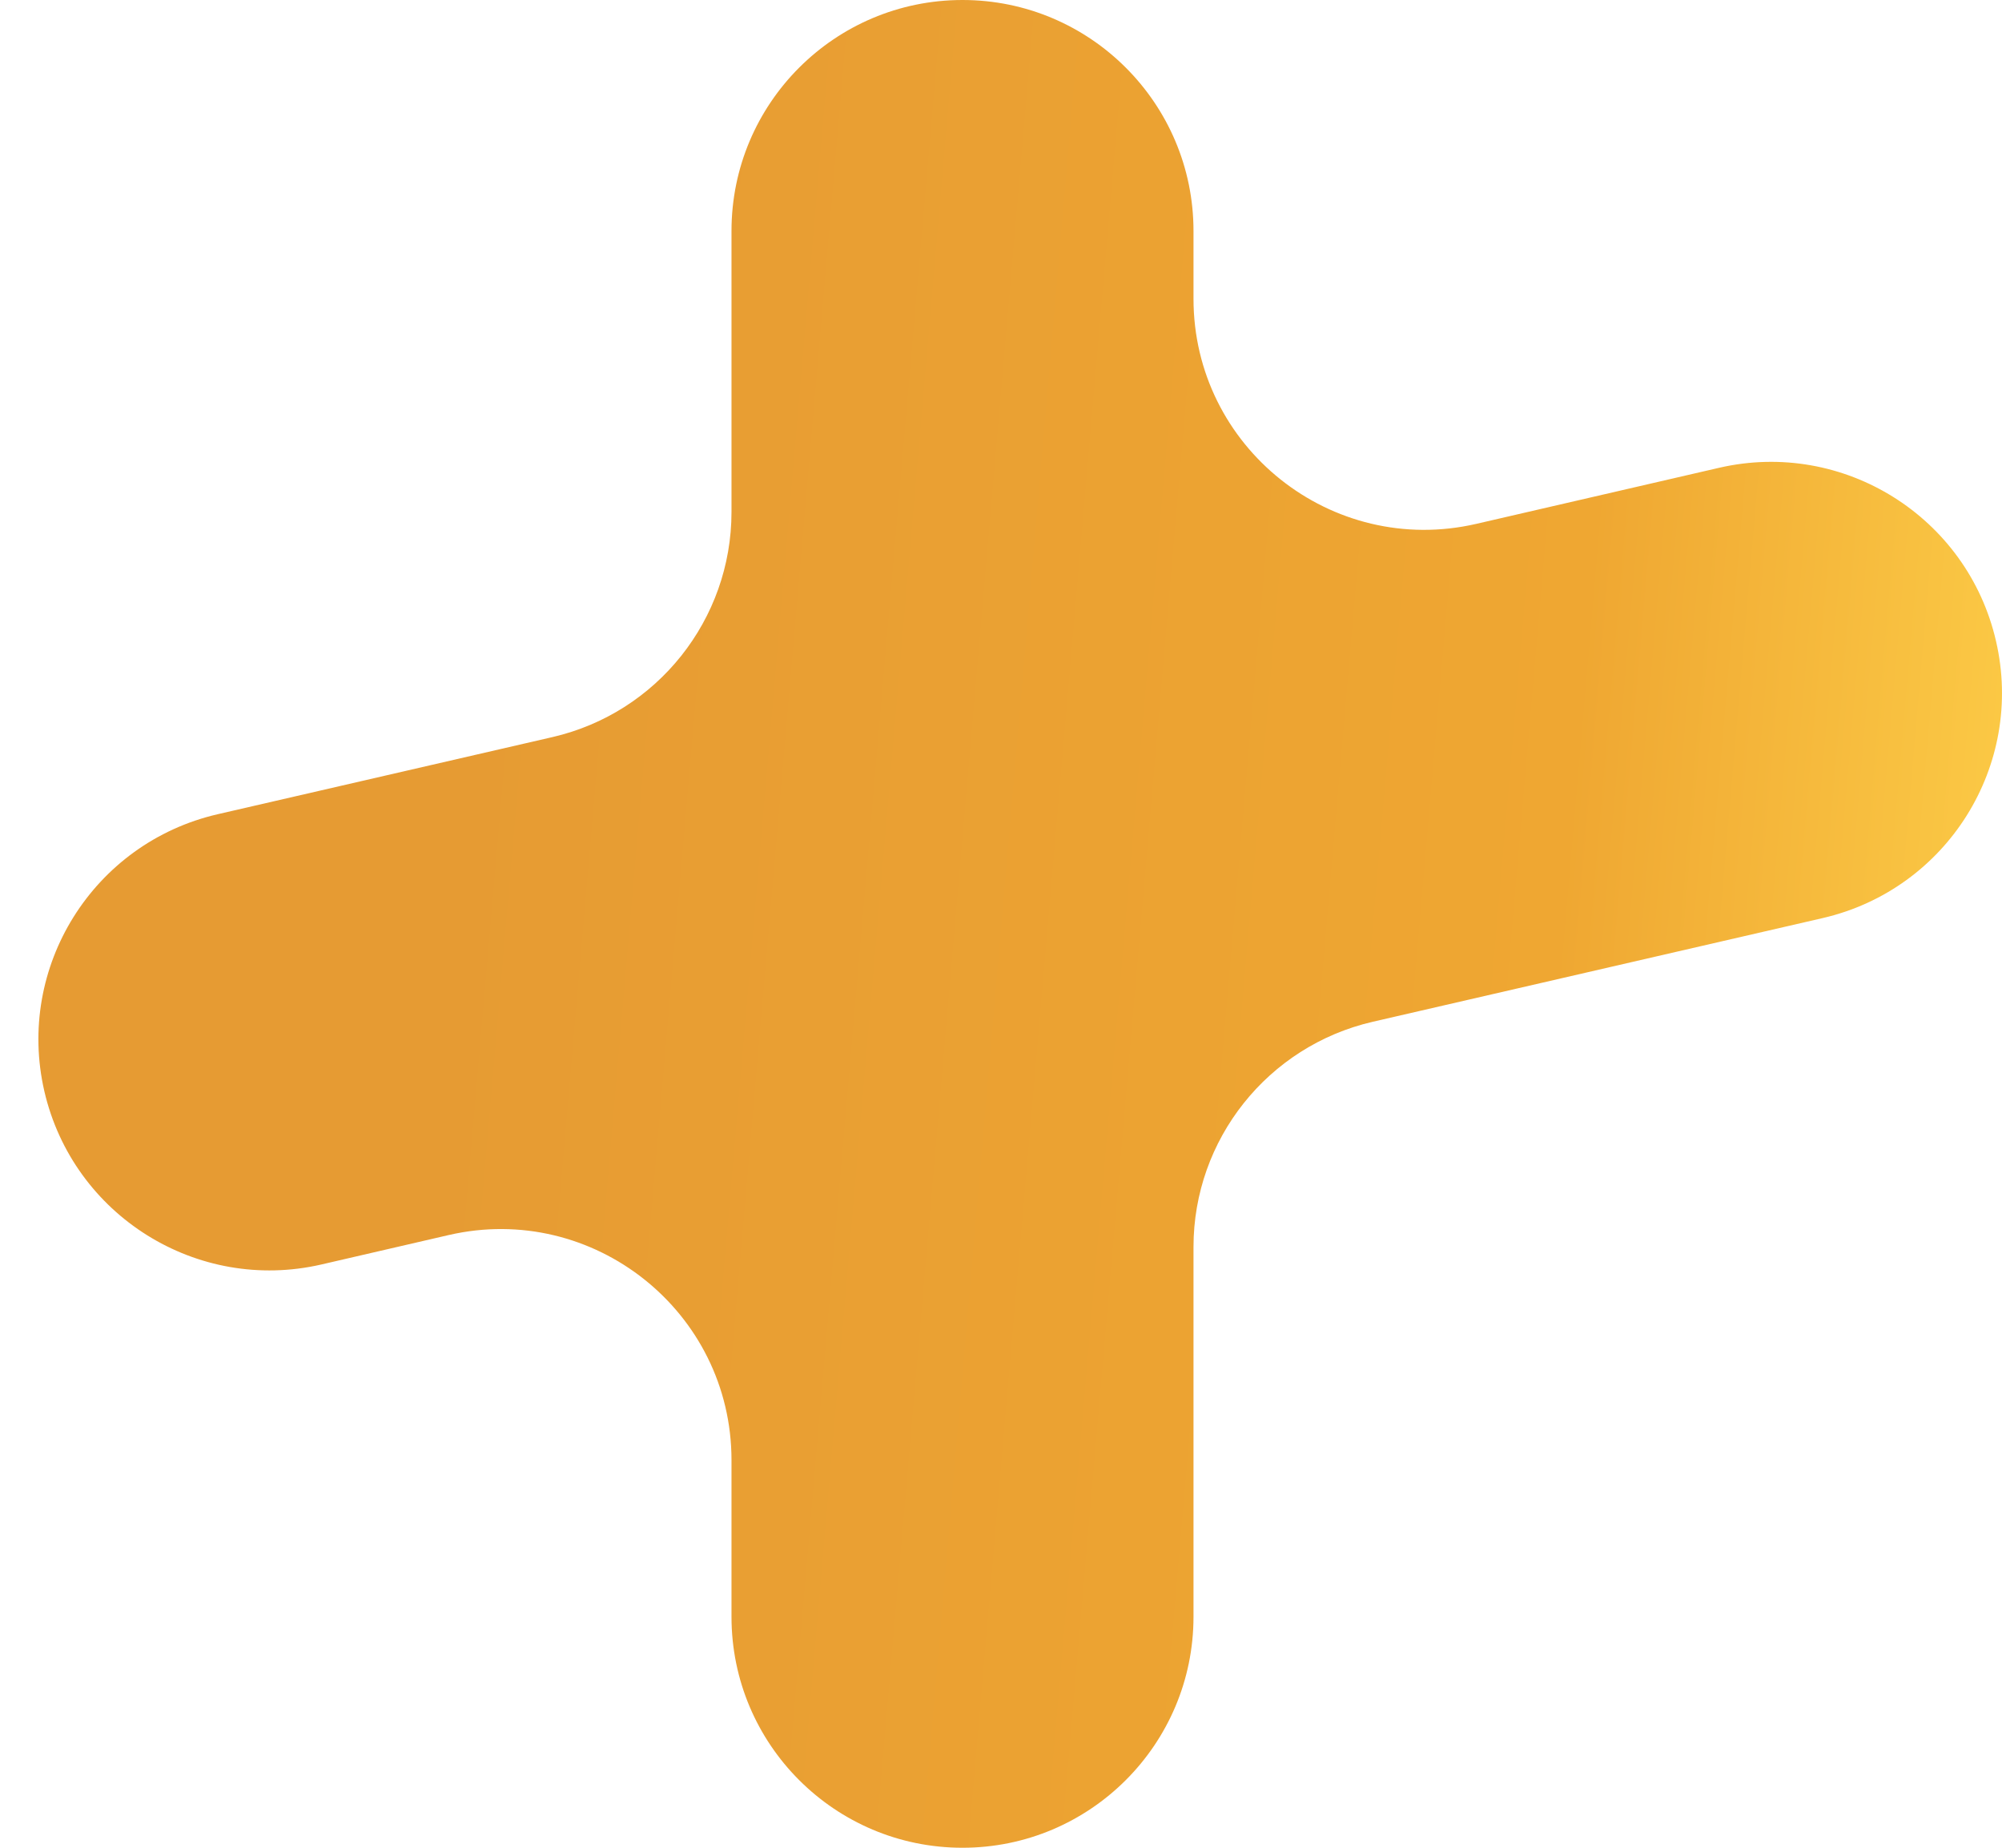 <svg width="13" height="12" viewBox="0 0 13 12" fill="none" xmlns="http://www.w3.org/2000/svg">
<path id="Union" fill-rule="evenodd" clip-rule="evenodd" d="M7.75 1.5C7.75 0.672 7.078 0 6.25 0C5.421 0 4.75 0.672 4.75 1.5V3.325C4.75 4.023 4.268 4.63 3.587 4.787L1.413 5.288C0.605 5.475 0.102 6.28 0.288 7.087C0.475 7.894 1.28 8.398 2.087 8.212L2.913 8.021C3.852 7.804 4.75 8.518 4.75 9.483V10.5C4.75 11.328 5.421 12 6.25 12C7.078 12 7.75 11.328 7.75 10.5V8.098C7.75 7.4 8.232 6.794 8.913 6.636L11.837 5.962C12.644 5.775 13.148 4.97 12.961 4.163C12.775 3.356 11.97 2.852 11.163 3.038L9.587 3.402C8.647 3.619 7.75 2.905 7.75 1.94V1.5Z" fill="url(#paint0_linear_5225_6612)"/>
<defs>
<linearGradient id="paint0_linear_5225_6612" x1="13" y1="10.375" x2="2.581" y2="9.474" gradientUnits="userSpaceOnUse">
<stop stop-color="#FDCE48"/>
<stop offset="0.31" stop-color="#EFA732"/>
<stop offset="1" stop-color="#E69B33"/>
</linearGradient>
</defs>
</svg>

